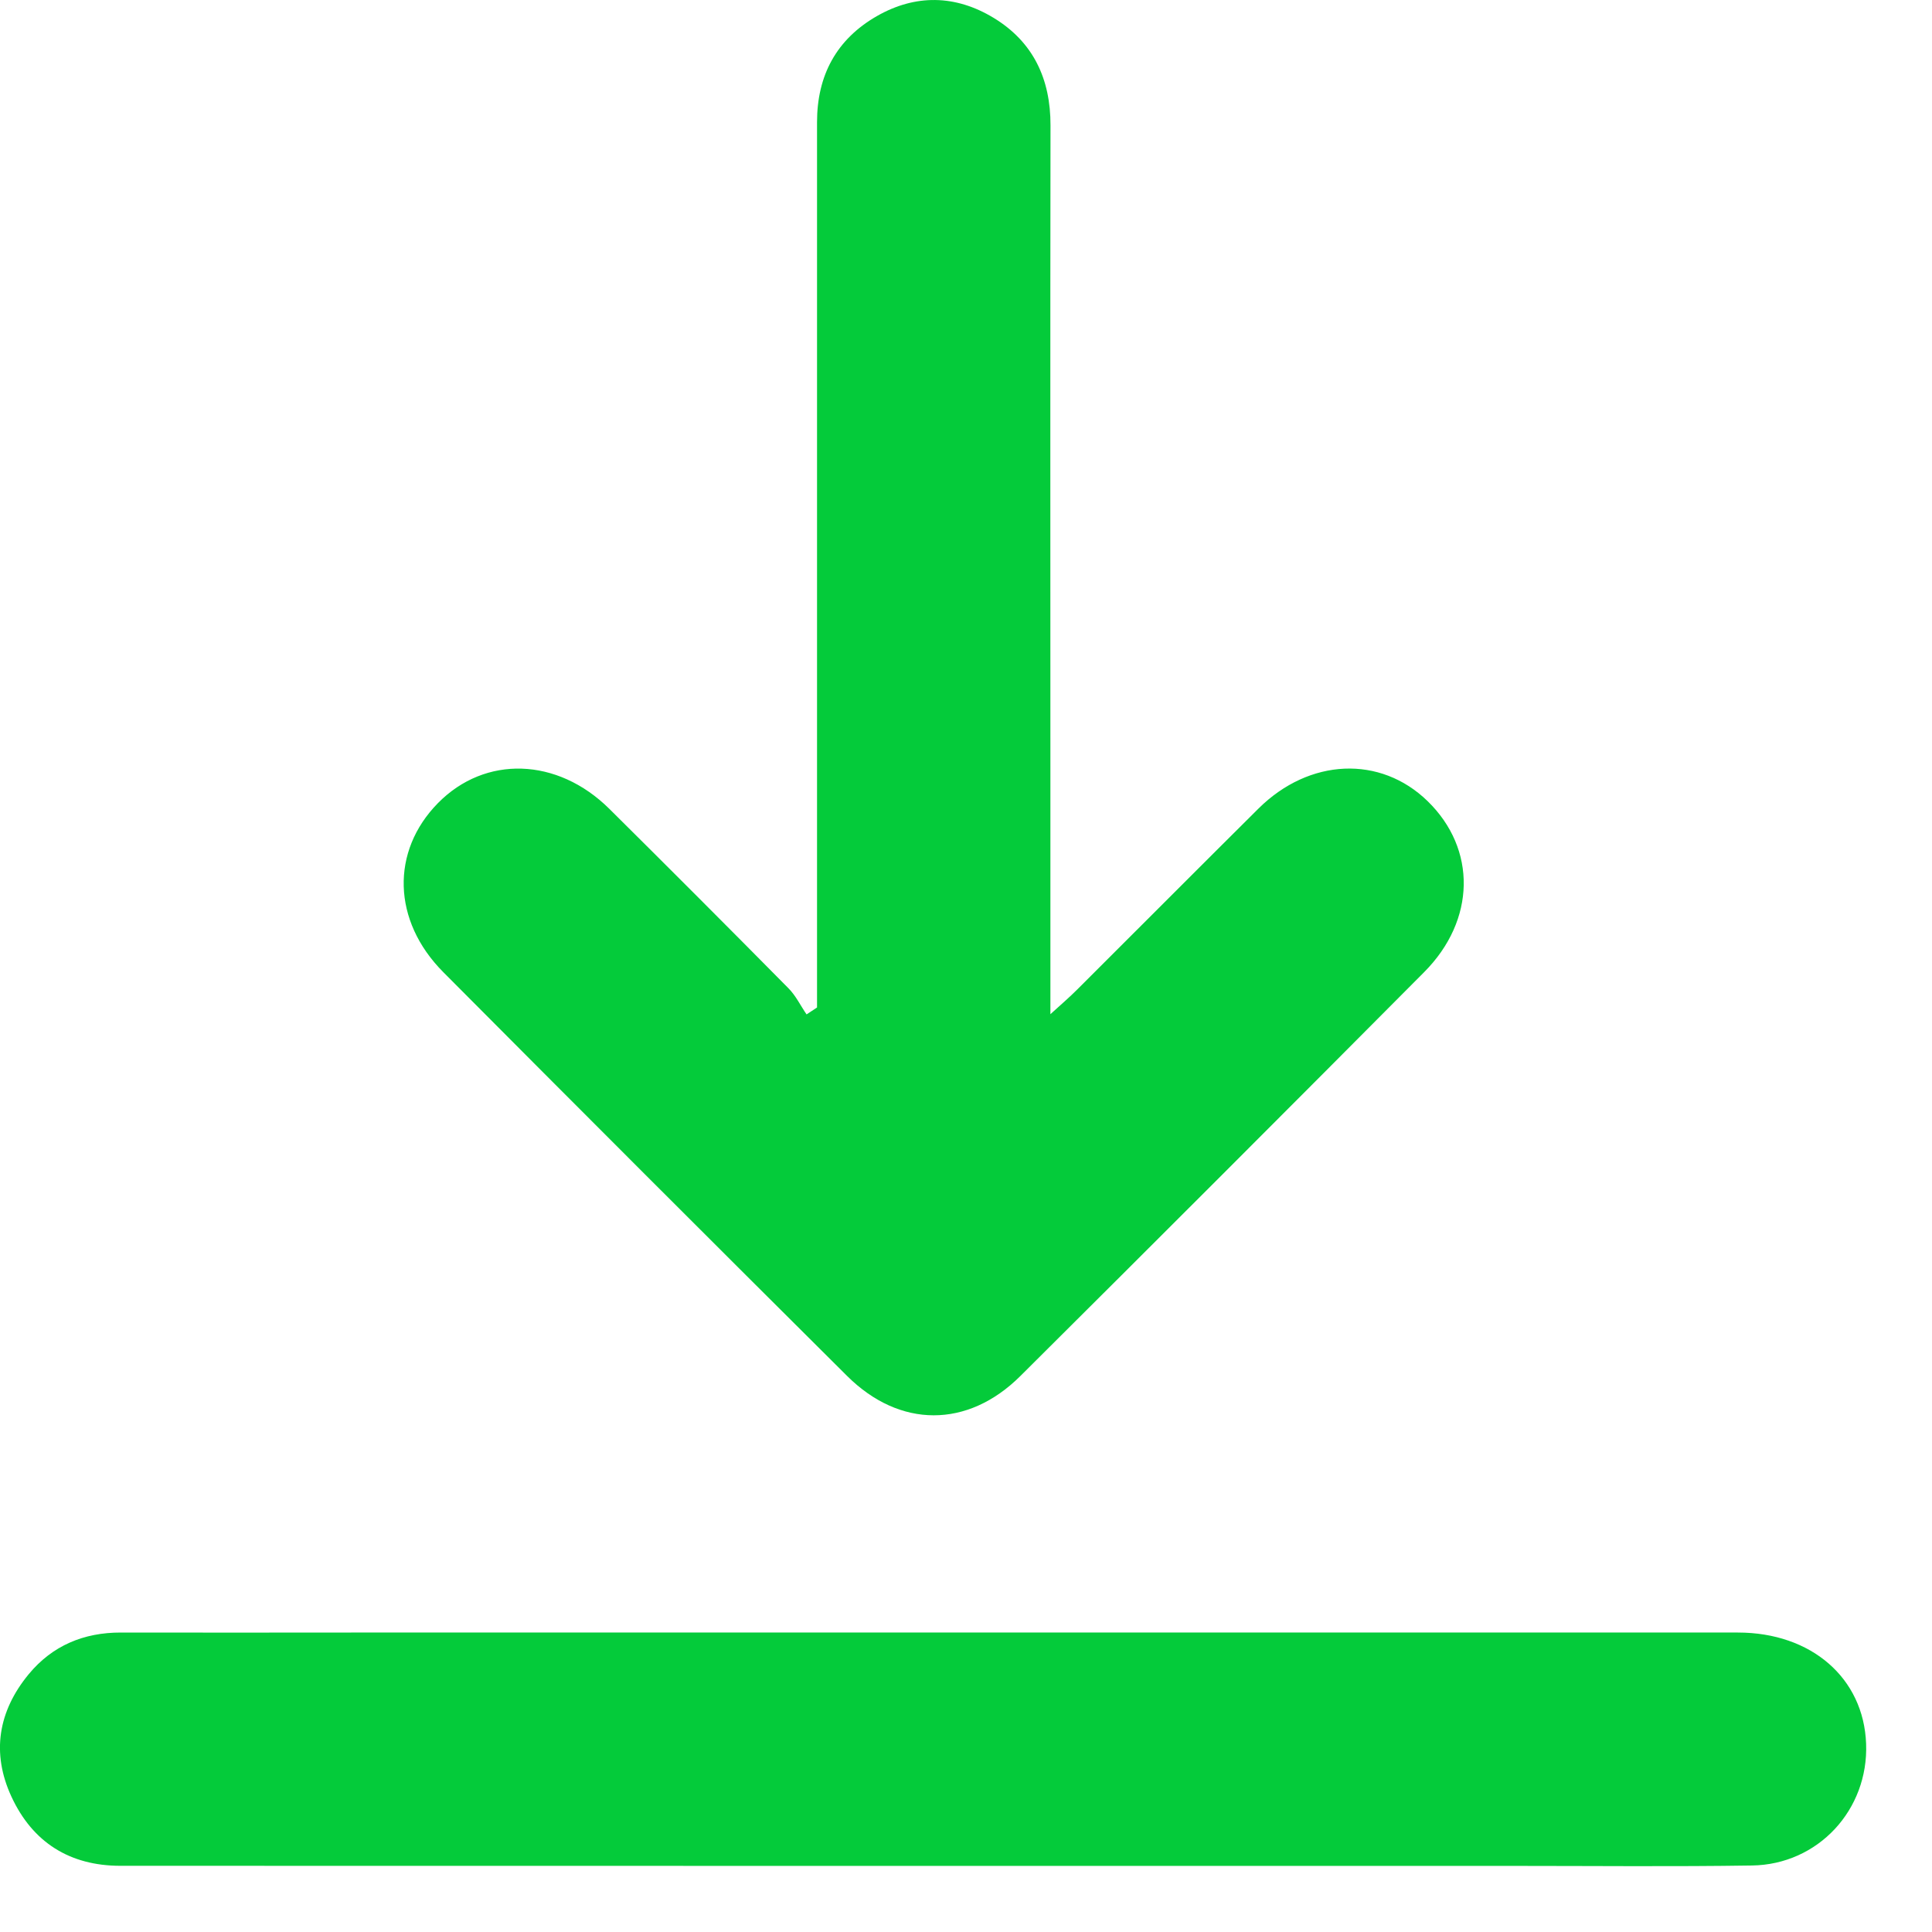 <svg width="19" height="19" viewBox="0 0 19 19" fill="none" xmlns="http://www.w3.org/2000/svg">
<path d="M8.035 9.908C8.035 9.804 8.035 9.701 8.035 9.597C8.035 6.799 8.035 4 8.035 1.201C8.035 0.742 8.226 0.386 8.624 0.158C9.004 -0.059 9.396 -0.051 9.769 0.174C10.161 0.411 10.332 0.776 10.331 1.233C10.328 3.335 10.33 5.436 10.33 7.538C10.33 8.328 10.33 9.119 10.33 9.974C10.446 9.869 10.521 9.804 10.591 9.734C11.186 9.141 11.779 8.545 12.375 7.953C12.876 7.455 13.575 7.426 14.04 7.879C14.523 8.349 14.515 9.049 14.005 9.561C12.685 10.889 11.361 12.213 10.034 13.533C9.516 14.048 8.848 14.047 8.33 13.531C7.003 12.211 5.679 10.887 4.359 9.56C3.857 9.055 3.842 8.371 4.307 7.898C4.771 7.426 5.481 7.448 5.992 7.954C6.582 8.539 7.169 9.127 7.753 9.718C7.826 9.791 7.873 9.89 7.932 9.976C7.966 9.953 8.001 9.93 8.035 9.908Z" fill="#04CB3A"/>
<path d="M9.15 18.35C6.495 18.35 3.839 18.35 1.184 18.349C0.687 18.349 0.321 18.119 0.113 17.67C-0.087 17.239 -0.017 16.828 0.282 16.465C0.515 16.183 0.824 16.054 1.19 16.055C1.944 16.057 2.699 16.055 3.453 16.055C8 16.055 12.546 16.054 17.091 16.055C17.814 16.055 18.328 16.503 18.352 17.148C18.377 17.797 17.881 18.337 17.229 18.346C16.455 18.358 15.681 18.35 14.908 18.35C12.989 18.35 11.069 18.35 9.15 18.35Z" fill="#04CB3A"/>
</svg>
